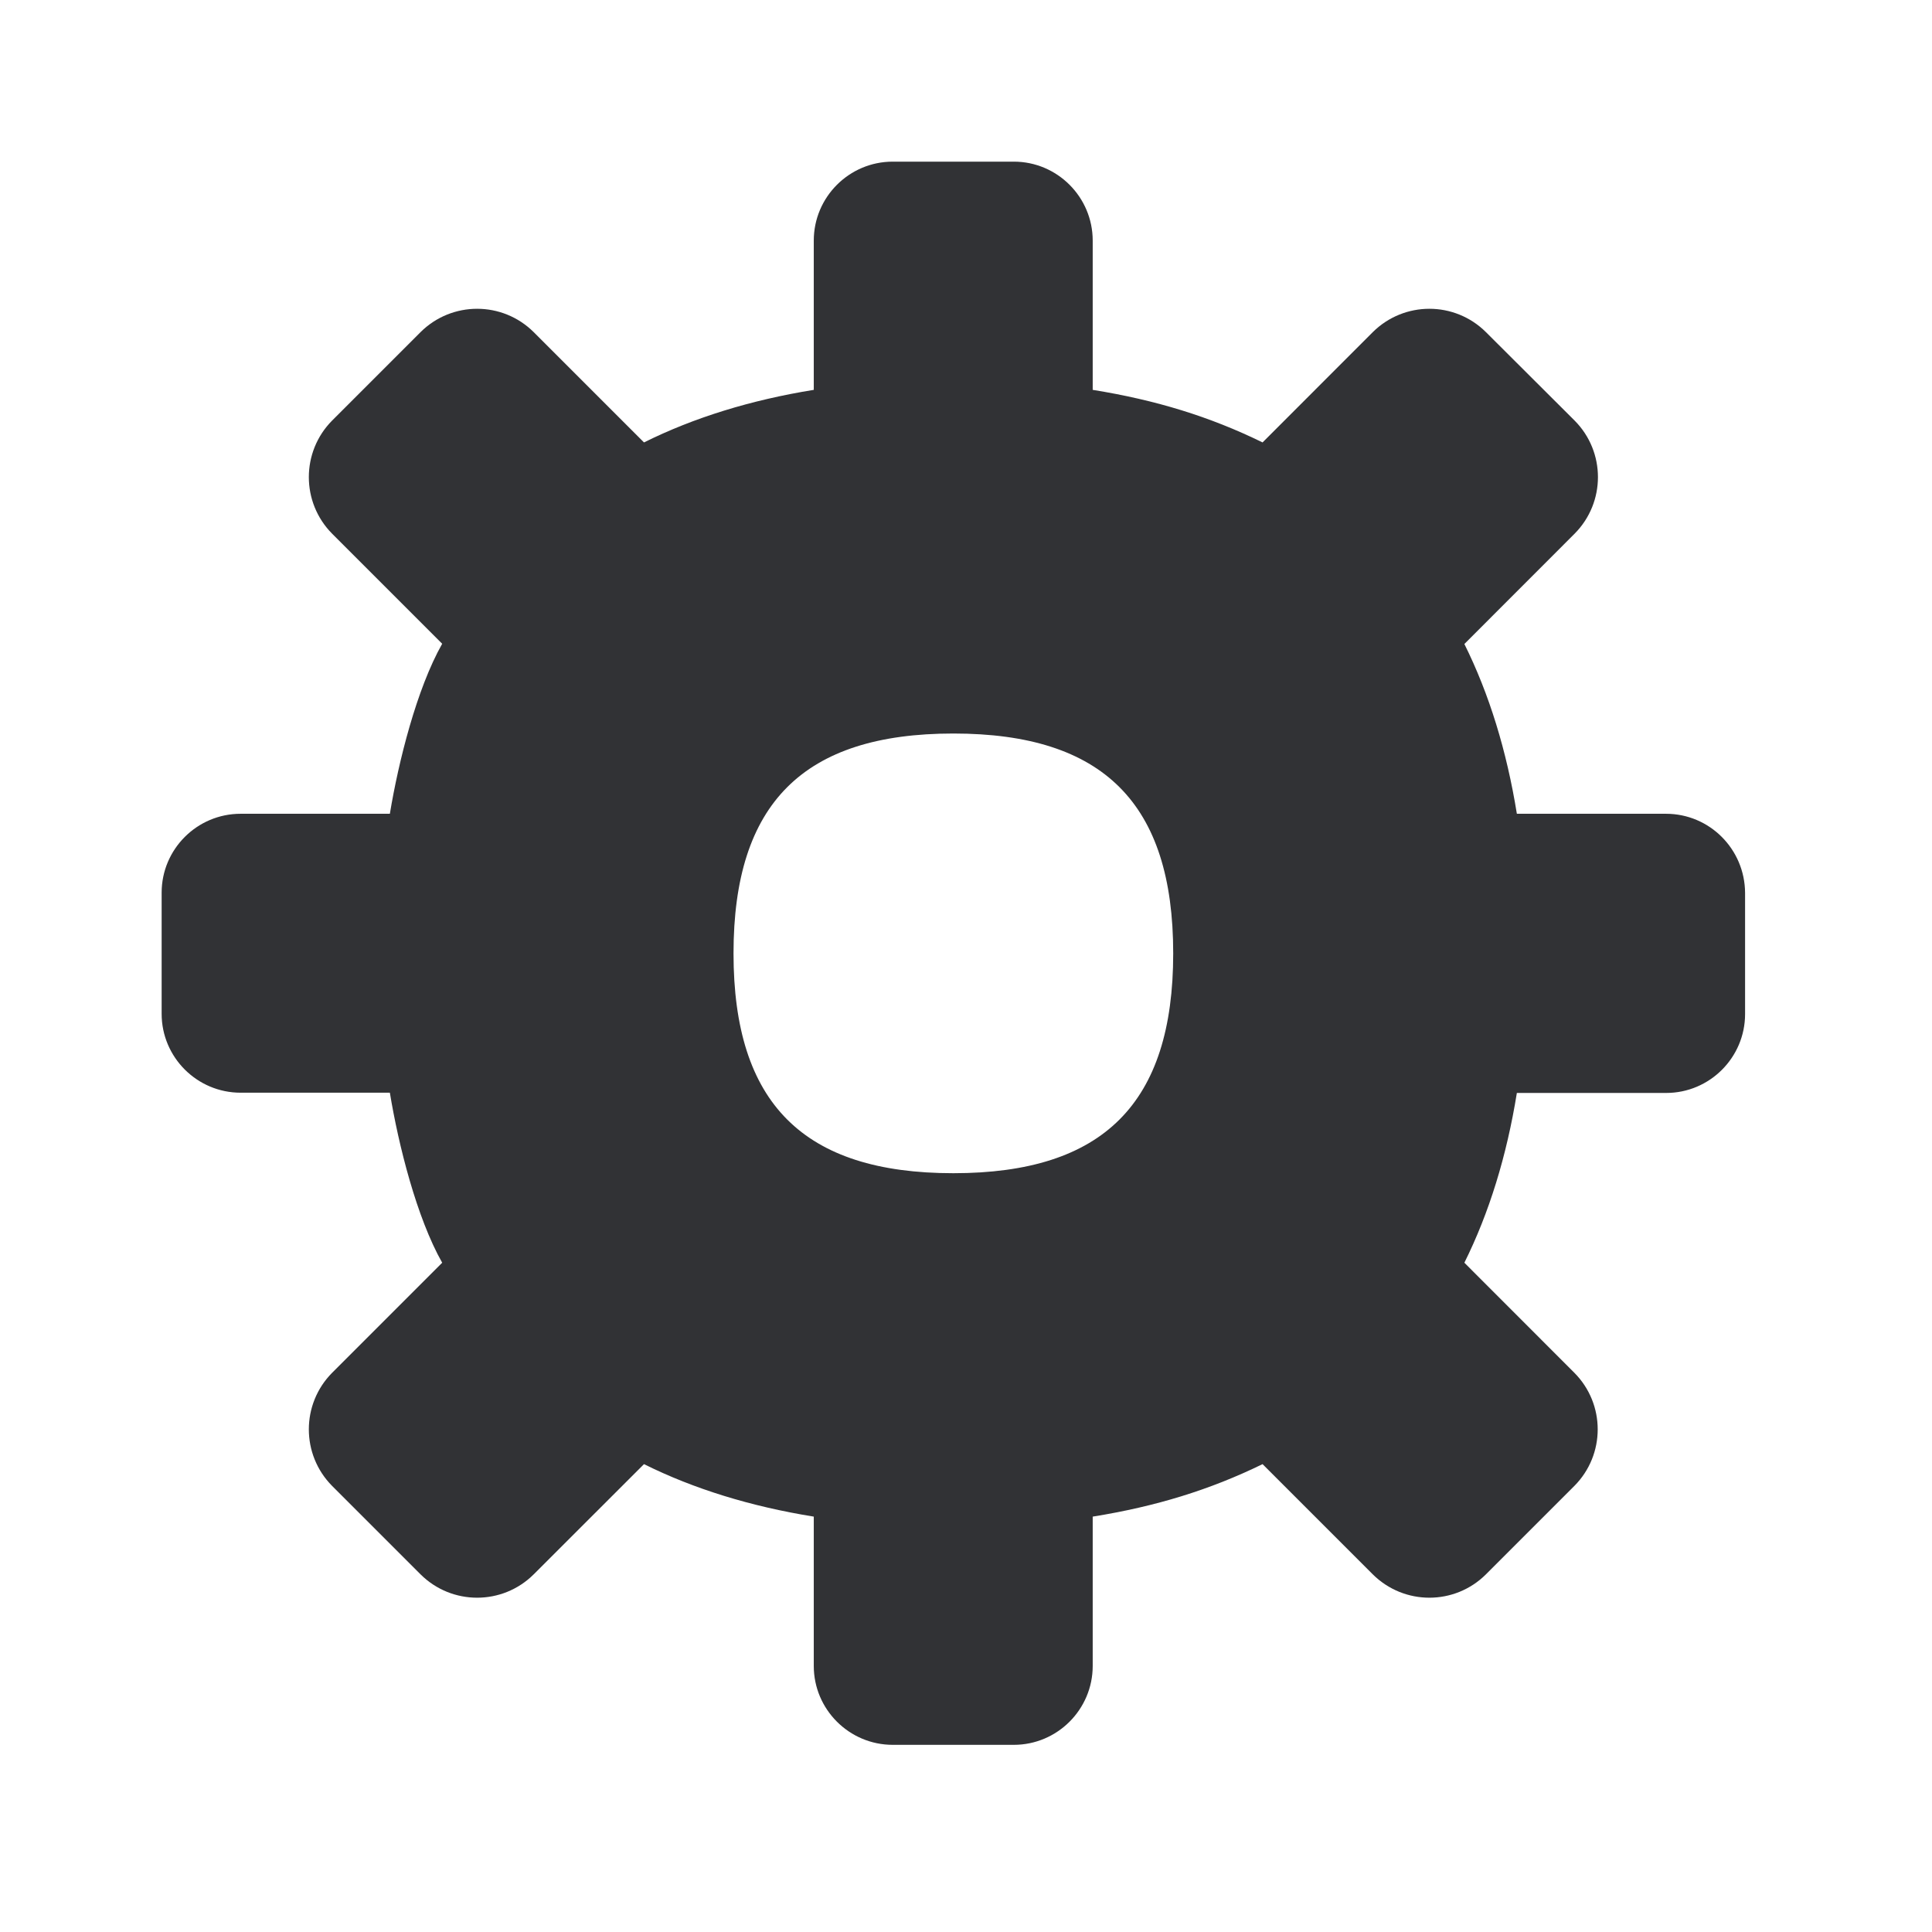 <svg width="24" height="24" viewBox="0 0 24 24" fill="none" xmlns="http://www.w3.org/2000/svg">
<path fill-rule="evenodd" clip-rule="evenodd" d="M18.843 10.109H20.695C21.238 10.109 21.675 10.549 21.678 11.092V12.597C21.678 13.137 21.238 13.577 20.698 13.577H18.843C18.717 14.358 18.499 15.067 18.191 15.686L19.557 17.053C19.944 17.442 19.944 18.07 19.557 18.459L18.459 19.557C18.07 19.944 17.443 19.944 17.053 19.557L15.684 18.188C15.031 18.507 14.358 18.714 13.574 18.84V20.695C13.574 21.235 13.134 21.675 12.594 21.675H11.09C10.549 21.675 10.109 21.235 10.109 20.695V18.84C9.328 18.714 8.619 18.496 8 18.188L6.63 19.557C6.241 19.944 5.613 19.944 5.224 19.557L4.126 18.459C3.74 18.07 3.74 17.442 4.126 17.053L5.493 15.686C5.176 15.126 4.95 14.224 4.843 13.574H2.989C2.448 13.574 2.008 13.134 2.008 12.594V11.089C2.008 10.549 2.448 10.109 2.989 10.109H4.843C4.95 9.462 5.176 8.557 5.493 7.997L4.126 6.63C3.74 6.241 3.74 5.613 4.126 5.224L5.224 4.126C5.613 3.739 6.241 3.739 6.63 4.126L8 5.496C8.619 5.188 9.328 4.969 10.109 4.843V2.989C10.109 2.448 10.549 2.008 11.09 2.008H12.594C13.134 2.008 13.574 2.448 13.574 2.989V4.843C14.358 4.969 15.031 5.176 15.684 5.496L17.053 4.126C17.443 3.739 18.07 3.739 18.459 4.126L19.56 5.224C19.947 5.613 19.947 6.241 19.56 6.63L18.191 8C18.499 8.619 18.717 9.328 18.843 10.109ZM14.574 11.843C14.574 9.98 13.706 9.112 11.843 9.112C9.98 9.112 9.112 9.98 9.112 11.843C9.112 13.706 9.98 14.574 11.843 14.574C13.706 14.574 14.574 13.706 14.574 11.843Z" fill="#313235"/>
</svg>
